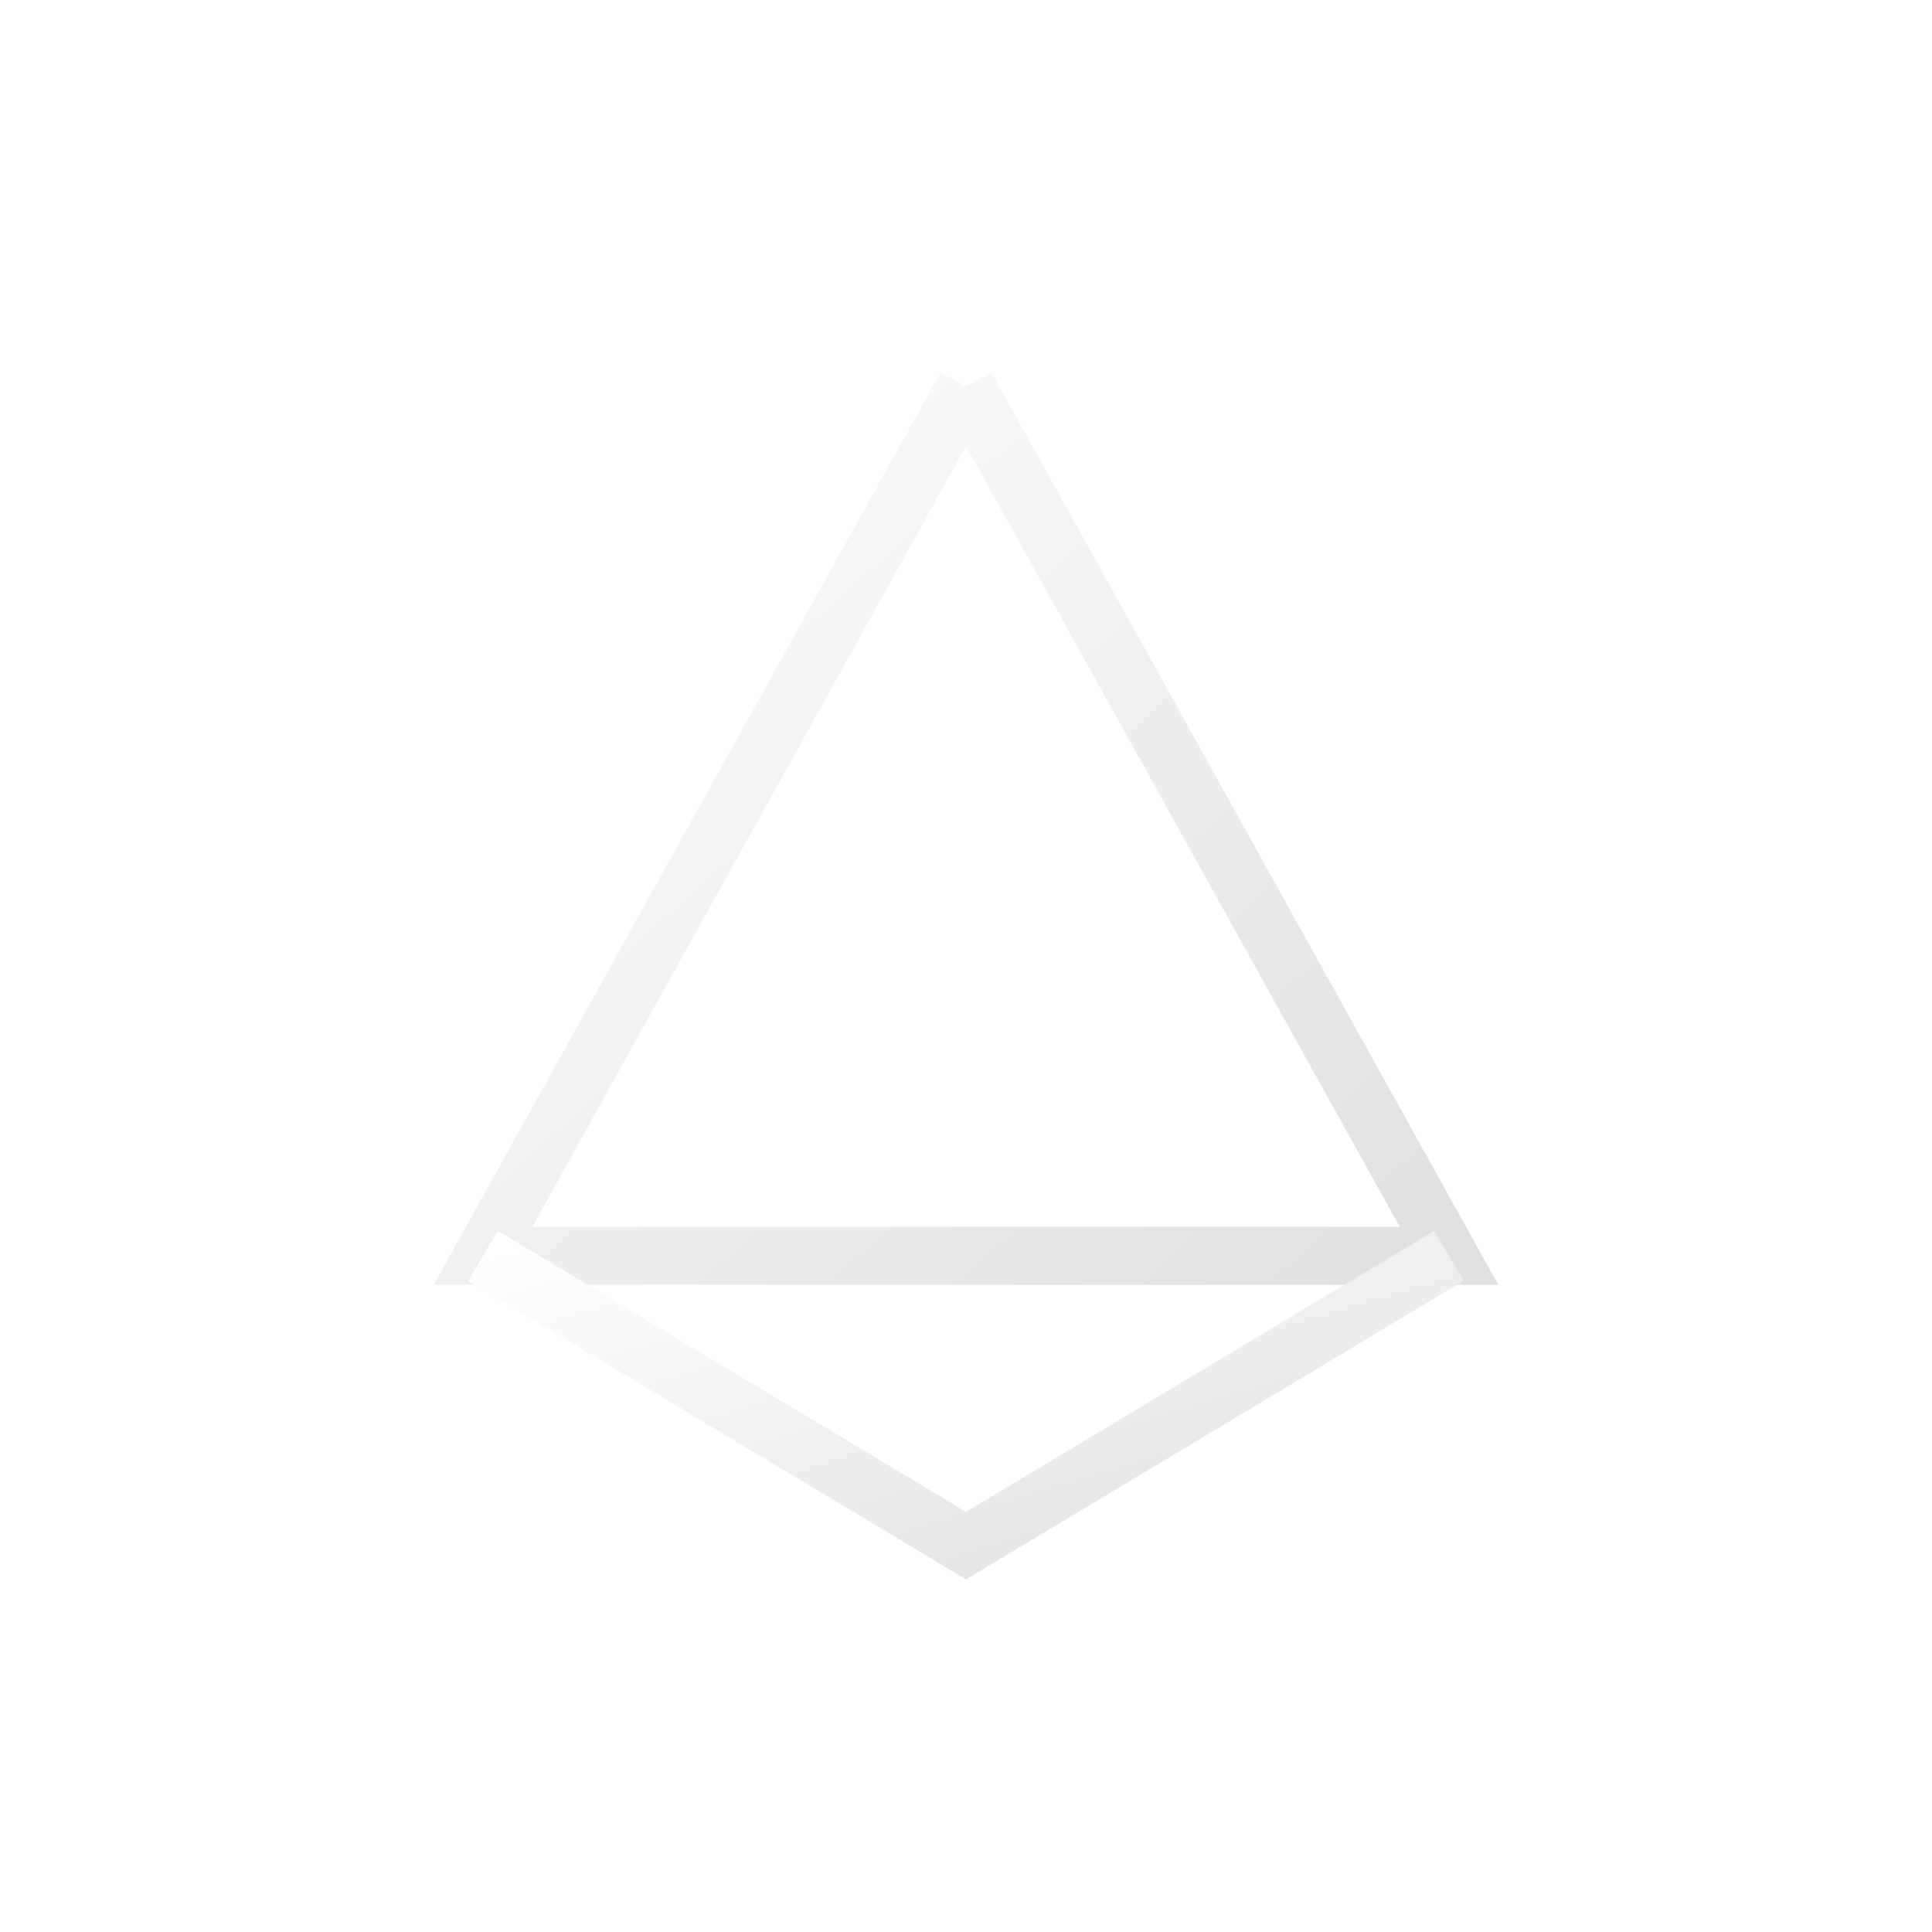 <svg xmlns="http://www.w3.org/2000/svg" width="100" height="100" viewBox="0 0 100 100">
  
  <!-- Tetraeder in Wireframe-Optik -->
  <g transform="translate(50 50)">
    <!-- 3D-Schatten-Effekt -->
    <filter id="shadow">
      <feDropShadow dx="2" dy="2" stdDeviation="2" flood-color="#FFB3D7"/>
    </filter>

    <!-- Geometrische Linien mit Verlauf -->
    <defs>
      <linearGradient id="edgeGradient" x1="0%" y1="0%" x2="100%" y2="100%">
        <stop offset="0%" stop-color="#FFFFFF"/>
        <stop offset="100%" stop-color="#E0E0E0"/>
      </linearGradient>
    </defs>

    <!-- Tetraeder-Kanten -->
    <path d="M0,-30 L25,15 -25,15 0,-30" 
          stroke="url(#edgeGradient)" 
          stroke-width="3" 
          fill="none"
          filter="url(#shadow)"/>
    
    <path d="M-25,15 L0,30 25,15" 
          stroke="url(#edgeGradient)" 
          stroke-width="3" 
          fill="none"
          filter="url(#shadow)"/>
    
    <path d="M0,-30 L0,30" 
          stroke="url(#edgeGradient)" 
          stroke-width="3" 
          fill="none"
          filter="url(#shadow)"/>

    <!-- Optional: Pulsierende Animation -->
    <animate attributeName="opacity" values="1;0.9;1" dur="3s" repeatCount="indefinite"/>
  </g>
</svg>